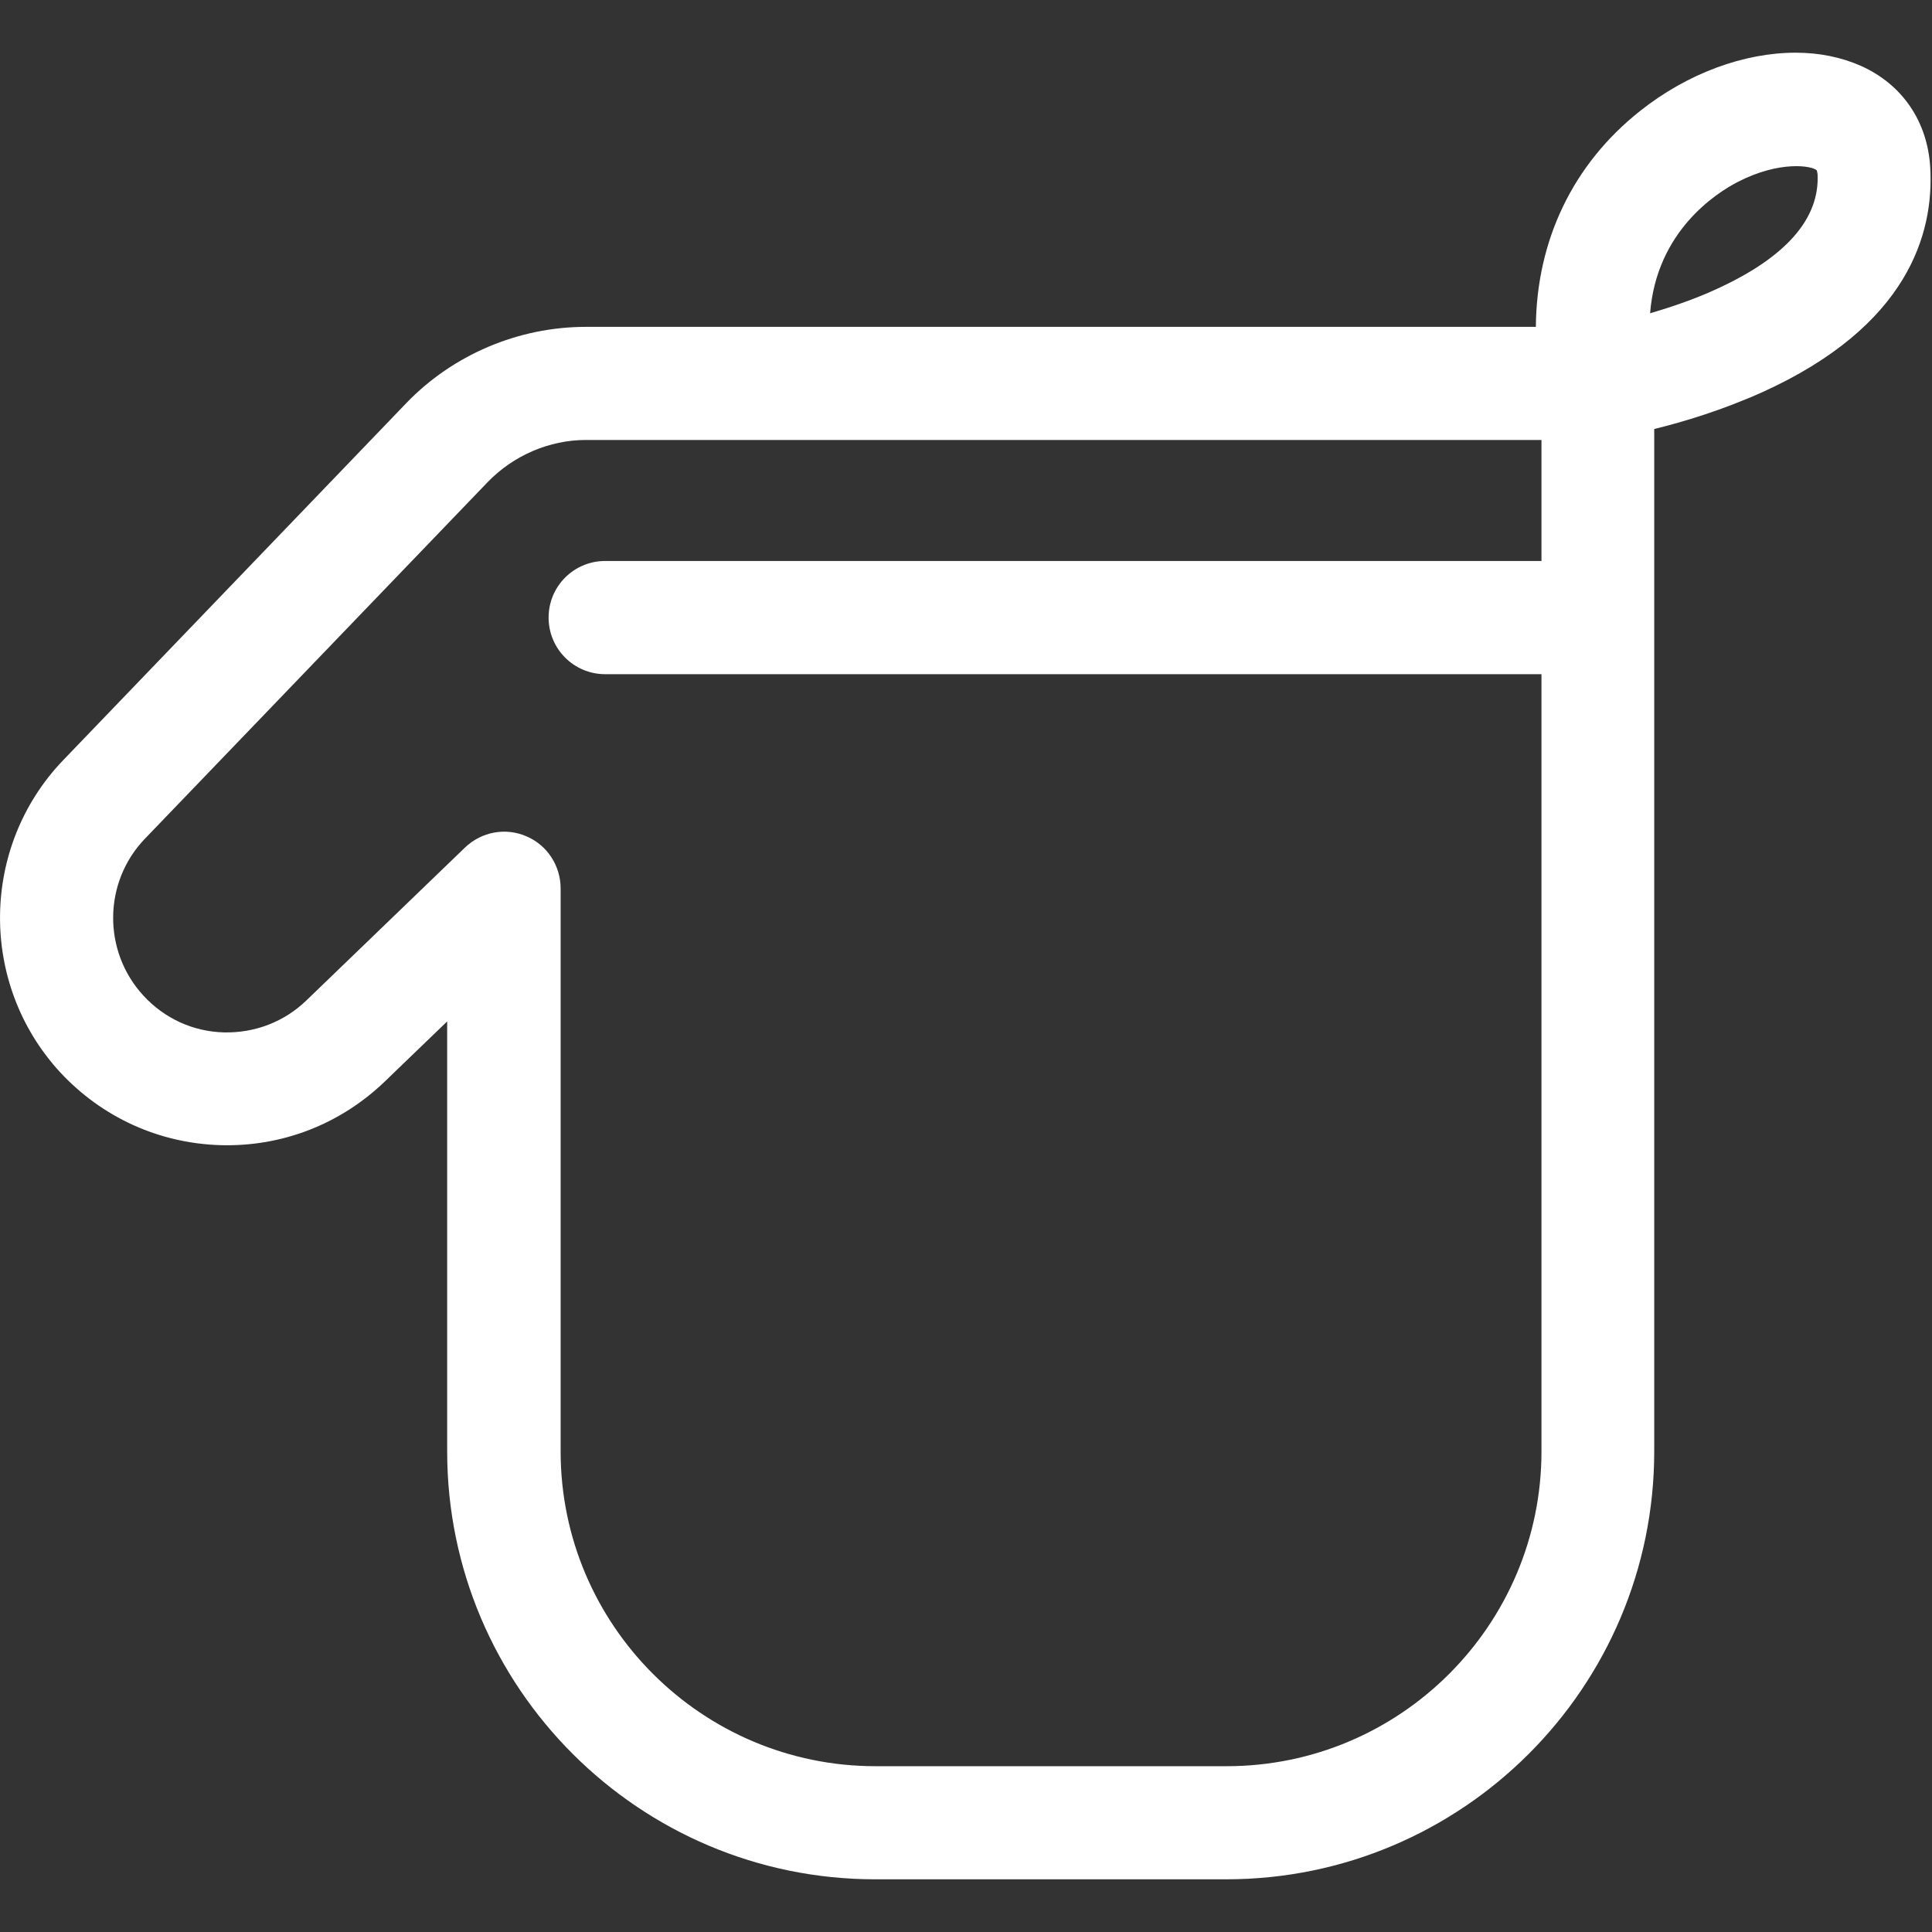 <svg width="22" height="22" viewBox="0 0 22 22" fill="none" xmlns="http://www.w3.org/2000/svg">
<rect x="0" y="0" width="22" height="22" fill="#333333" stroke="none"/>
<path d="M0.682 12.207C1.159 12.722 1.807 13.018 2.507 13.04C3.207 13.061 3.872 12.804 4.379 12.318L5.092 11.631V16.527C5.092 19.215 7.278 21.4 9.966 21.4H13.963C16.652 21.4 18.837 19.215 18.837 16.527V4.885C19.172 4.804 19.623 4.666 20.07 4.465C21.727 3.713 22.023 2.661 21.98 1.91C21.951 1.386 21.663 0.961 21.19 0.75C20.967 0.651 20.714 0.6 20.448 0.6C19.863 0.6 19.219 0.832 18.674 1.265C17.91 1.871 17.497 2.738 17.489 3.722H6.672C5.903 3.722 5.156 4.039 4.624 4.593L0.716 8.66C-0.224 9.643 -0.241 11.202 0.682 12.207ZM19.786 2.073C20.267 1.824 20.637 1.888 20.688 1.94C20.688 1.94 20.692 1.952 20.697 1.983C20.722 2.485 20.345 2.923 19.563 3.284C19.297 3.408 19.026 3.498 18.79 3.567C18.863 2.631 19.546 2.197 19.786 2.073ZM1.648 9.553L5.556 5.487C5.848 5.186 6.256 5.01 6.672 5.01H17.553V6.388H6.891C6.535 6.388 6.247 6.676 6.247 7.032C6.247 7.389 6.535 7.677 6.891 7.677H17.553V16.527C17.553 18.502 15.947 20.112 13.968 20.112H9.97C7.995 20.112 6.384 18.506 6.384 16.527V10.116C6.384 9.858 6.23 9.622 5.994 9.523C5.757 9.42 5.483 9.471 5.294 9.652L3.49 11.391C3.237 11.636 2.902 11.764 2.55 11.756C2.198 11.747 1.871 11.597 1.631 11.335C1.167 10.828 1.176 10.047 1.648 9.553Z" fill="white"/>
</svg>
